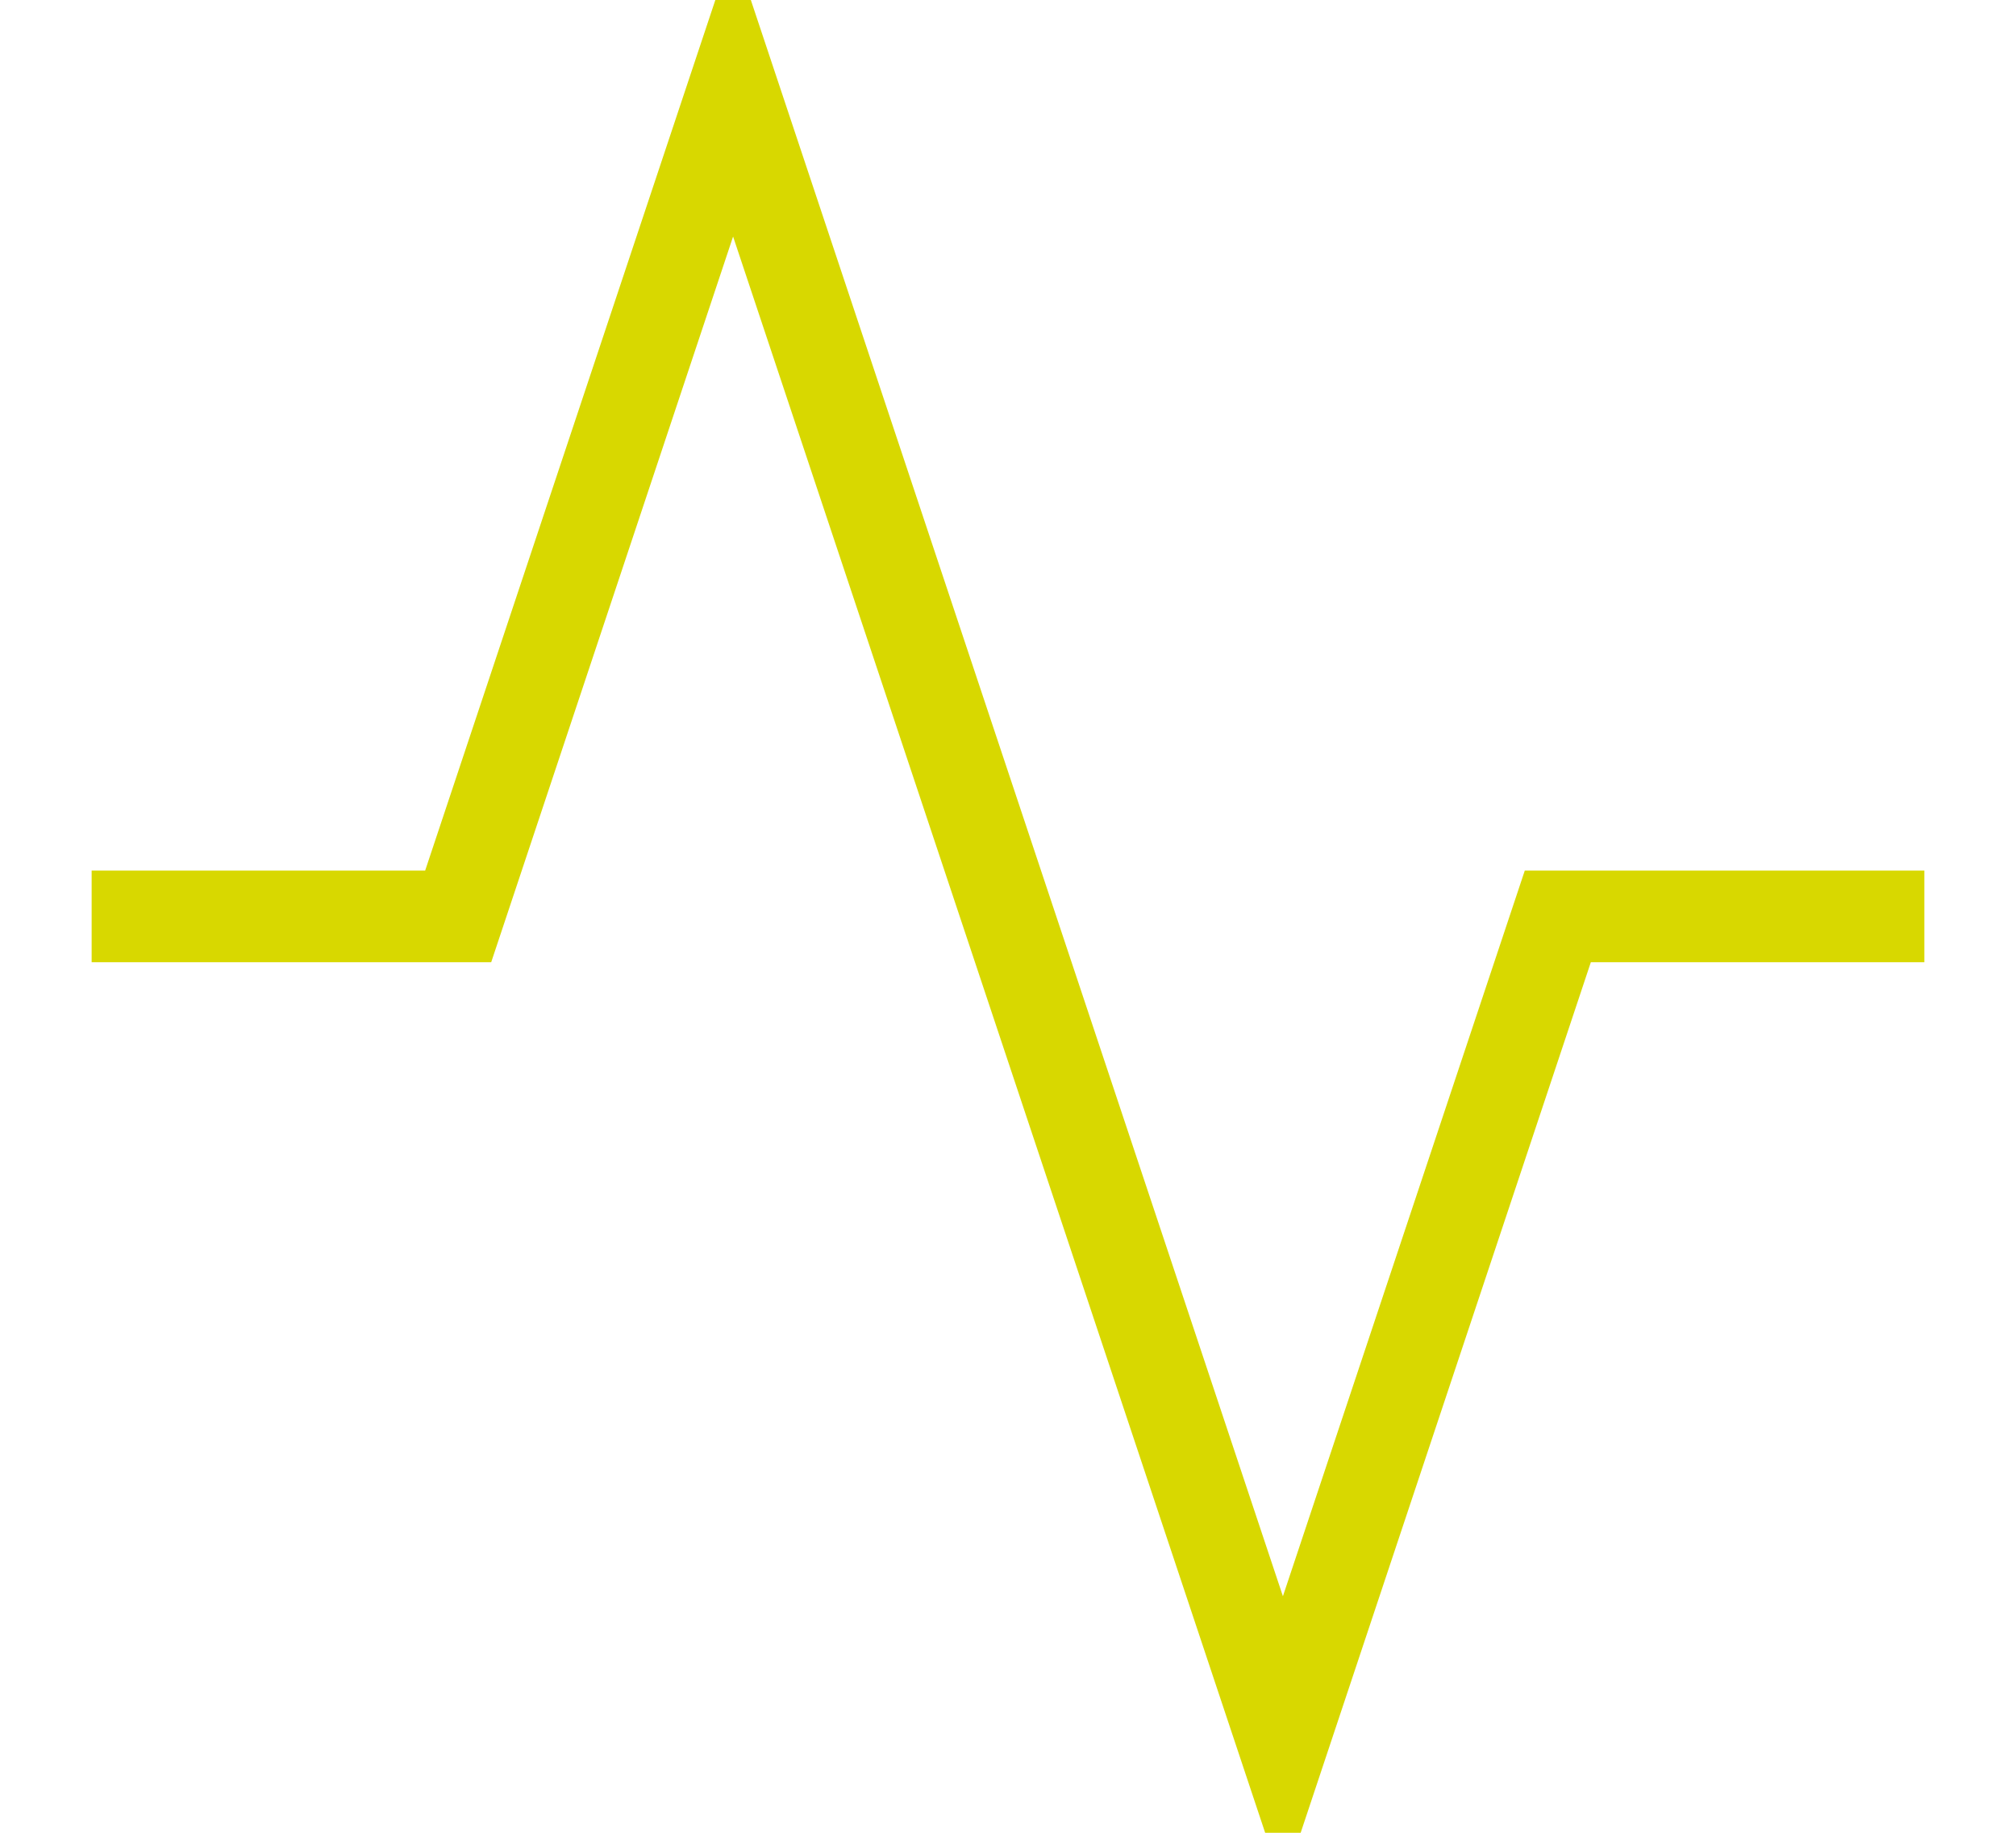 <svg width="22" height="20" viewBox="0 0 22 20" fill="none" xmlns="http://www.w3.org/2000/svg">
<path d="M21 10H17L14 19L8 1L5 10H1" stroke="#D8D800" strokeWidth="1.4" strokeLinecap="round" strokeLinejoin="round"/>
</svg>
